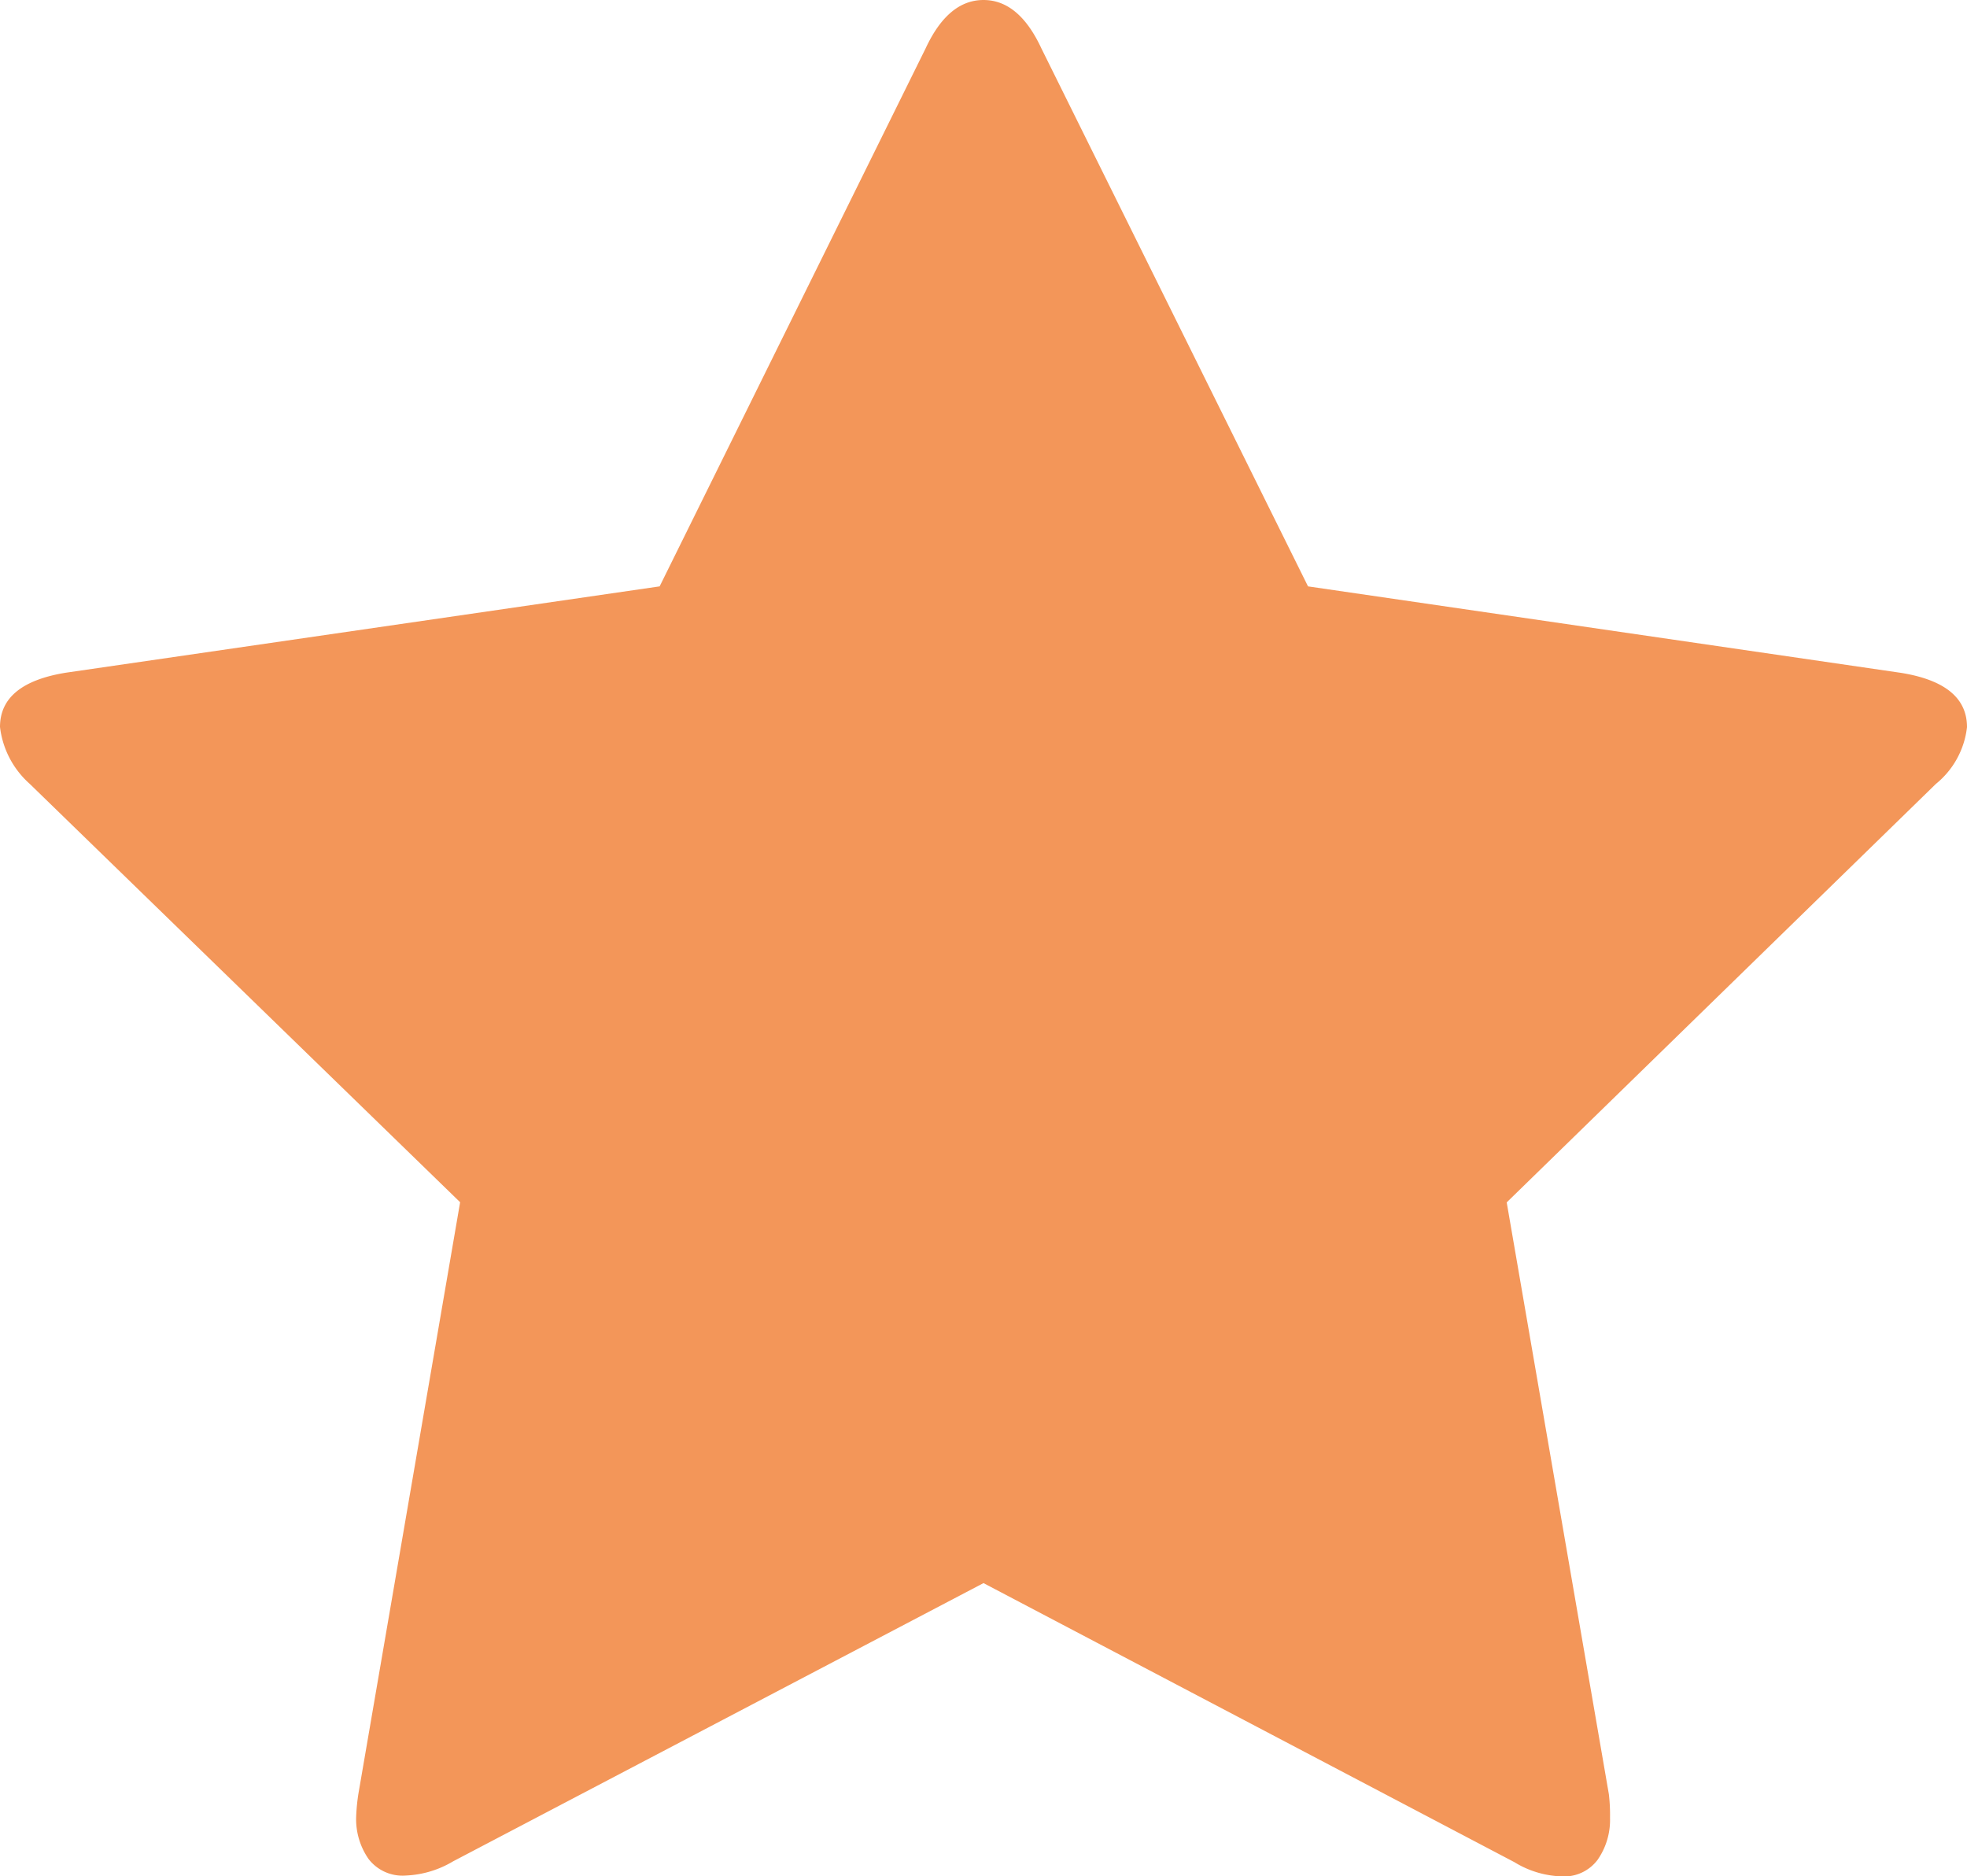 <svg xmlns="http://www.w3.org/2000/svg" width="11.88" height="11.331" viewBox="0 0 11.88 11.331"><defs><style>.a{fill:#f39659;}</style></defs><path class="a" d="M11.88,15.381q0-.264-.4-.328L7.9,14.531,6.29,11.283q-.136-.293-.35-.293t-.35.293L3.984,14.531.4,15.052q-.4.064-.4.328a.544.544,0,0,0,.179.343l2.6,2.527-.614,3.57a1.159,1.159,0,0,0-.014.143.421.421,0,0,0,.075.253.259.259,0,0,0,.225.1.606.606,0,0,0,.286-.086L5.94,20.55l3.206,1.685a.578.578,0,0,0,.285.086.252.252,0,0,0,.218-.1.422.422,0,0,0,.075-.253,1.079,1.079,0,0,0-.007-.143L9.1,18.251l2.592-2.527A.516.516,0,0,0,11.88,15.381Z" transform="translate(0 -10.99)"/></svg>